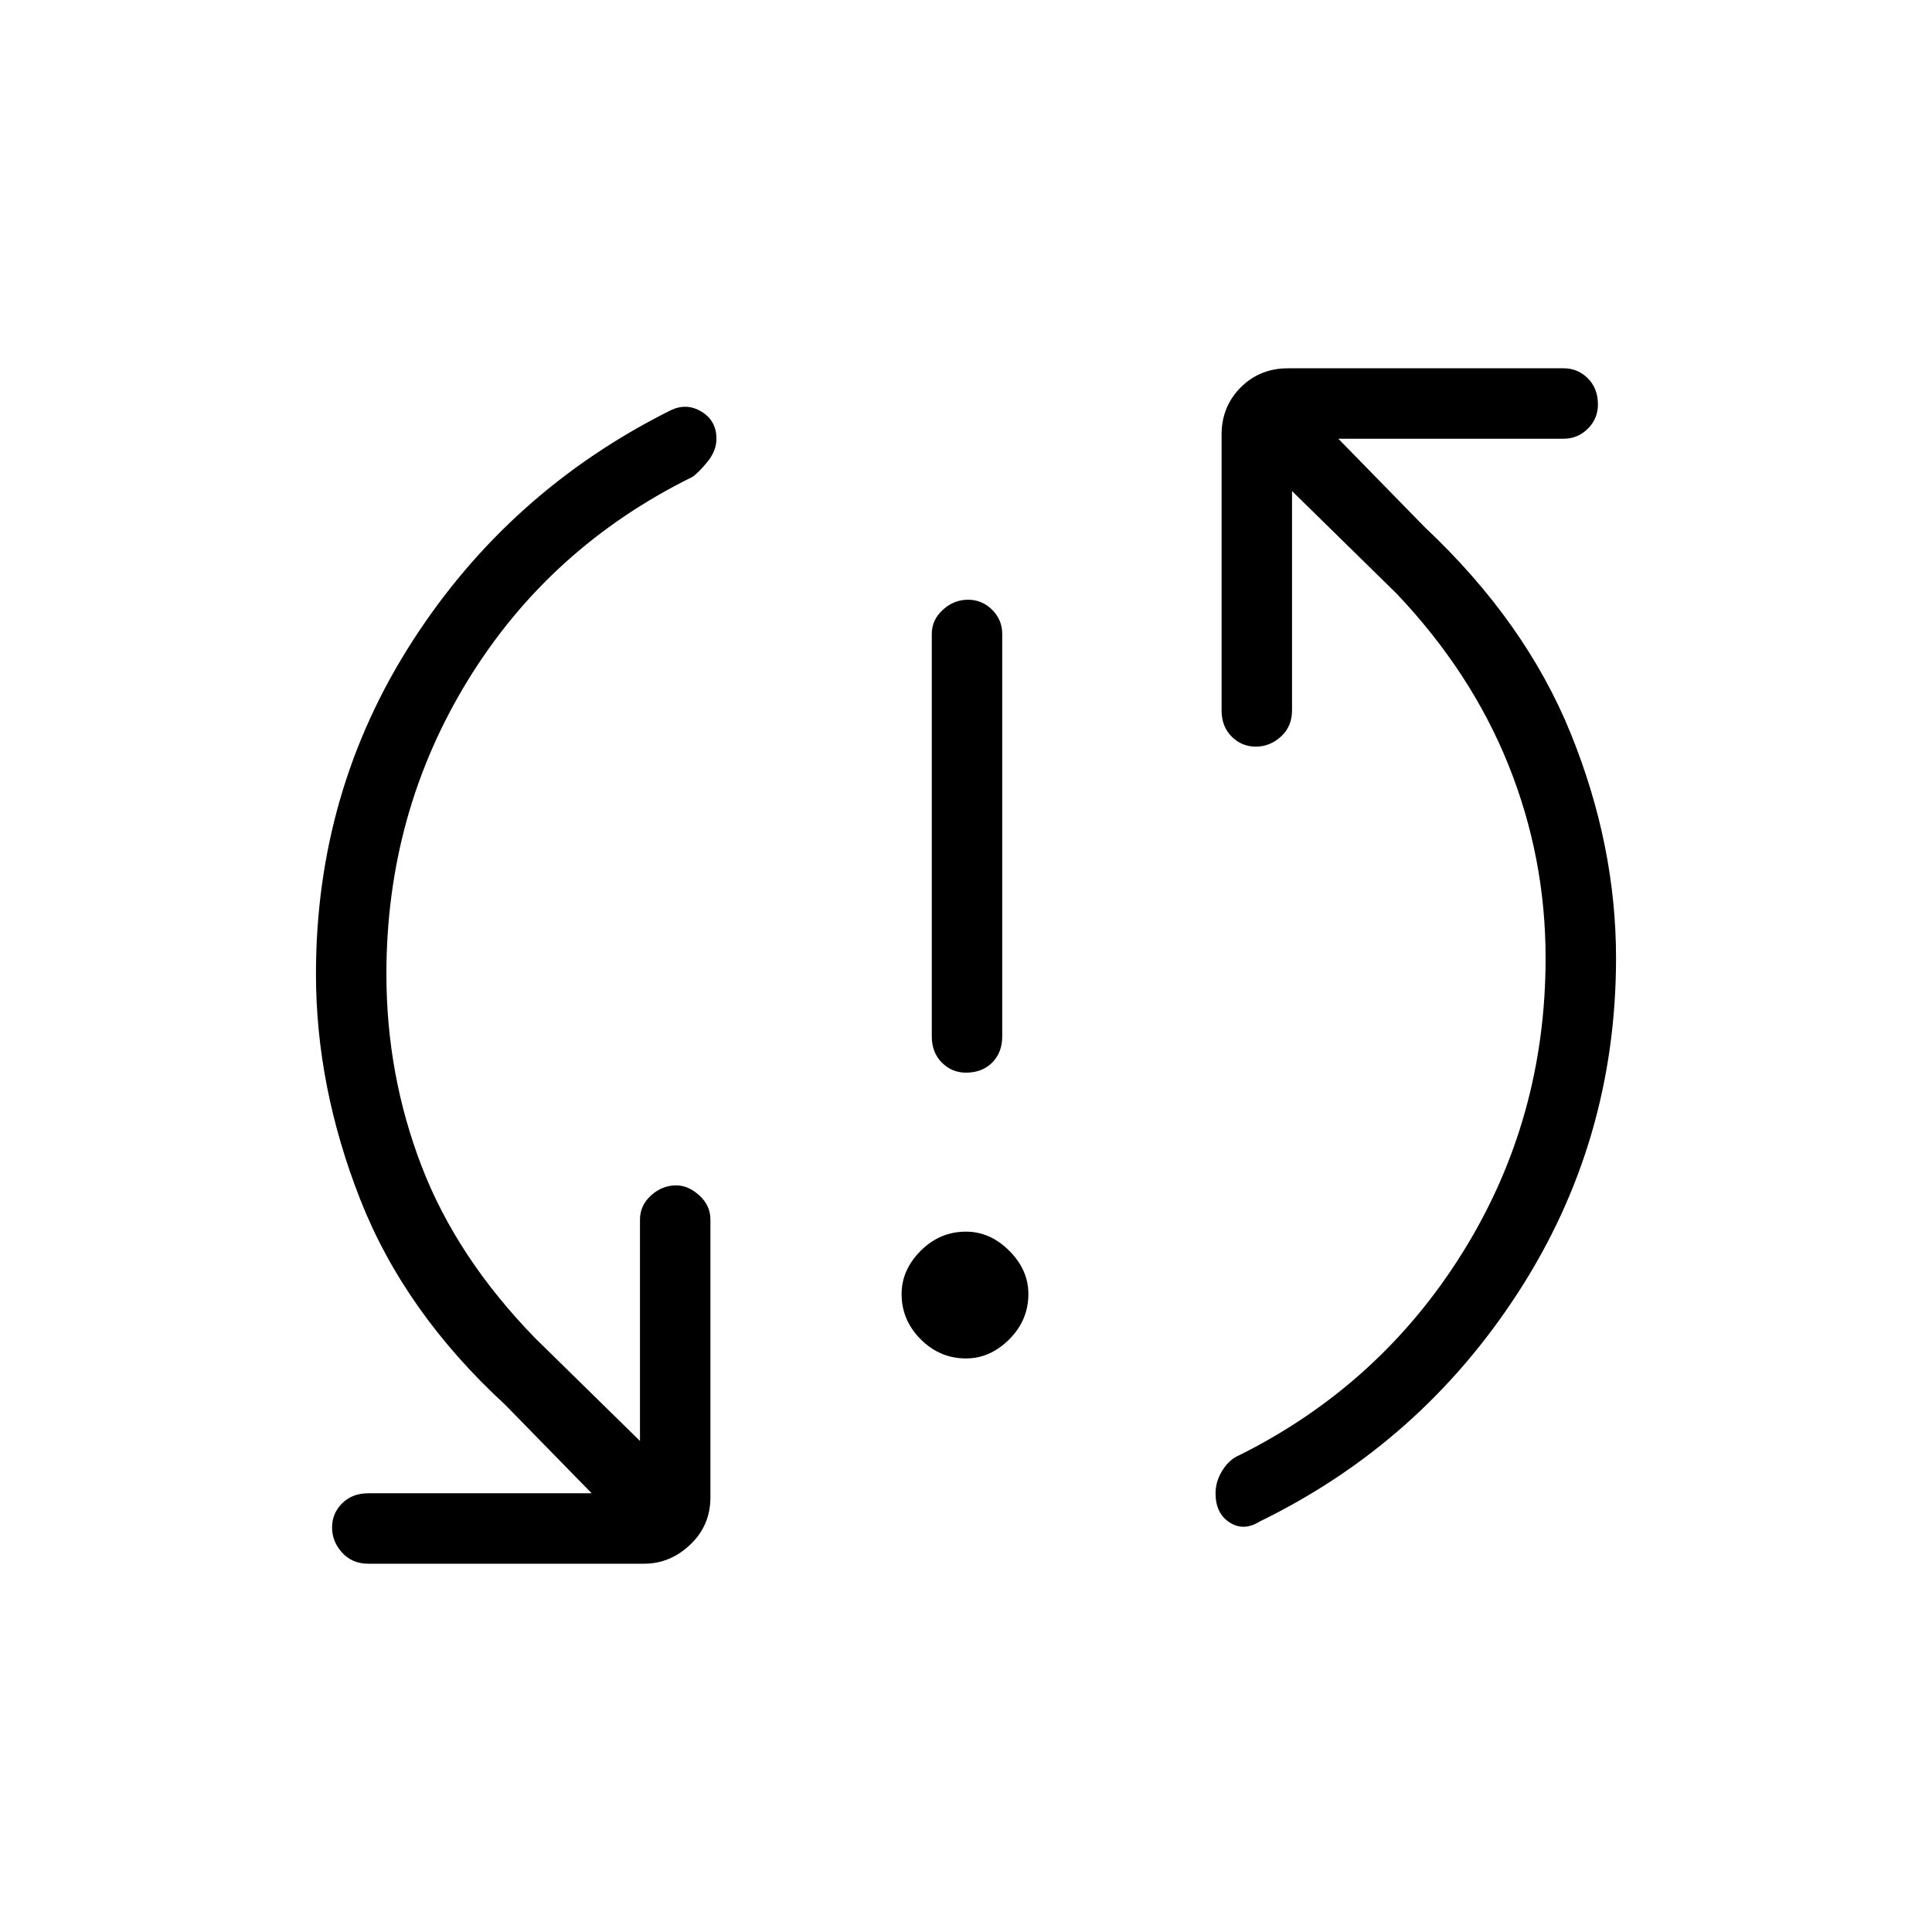 <svg xmlns="http://www.w3.org/2000/svg" height="48" width="48"><path d="M24 26.65q-.35 0-.6-.25t-.25-.65v-10q0-.35.275-.6t.625-.25q.35 0 .6.25t.25.6v10q0 .4-.25.65t-.65.25Zm0 7.1q-.65 0-1.125-.475T22.4 32.15q0-.6.475-1.075T24 30.6q.6 0 1.075.475t.475 1.075q0 .65-.475 1.125T24 33.75Zm7.3 4.05q-.4.25-.75.025t-.35-.725q0-.3.175-.575.175-.275.425-.375 3.5-1.75 5.55-5.05t2.05-7.3q0-2.5-.925-4.8T34.7 14.75l-2.6-2.55v5.45q0 .4-.275.65t-.625.25q-.35 0-.6-.25t-.25-.65V10.8q0-.7.475-1.175Q31.3 9.15 32 9.15h6.85q.35 0 .6.25t.25.65q0 .35-.25.6t-.6.25h-5.6l2.15 2.2q2.5 2.35 3.625 5.125T40.15 23.8q0 4.55-2.425 8.3-2.425 3.75-6.425 5.7ZM9.15 38.85q-.4 0-.65-.275t-.25-.625q0-.35.25-.6t.65-.25h5.55l-2.15-2.2q-2.5-2.3-3.6-5.1t-1.1-5.6q0-4.55 2.4-8.275 2.4-3.725 6.4-5.725.4-.2.775.025t.375.675q0 .3-.225.575-.225.275-.375.375-3.55 1.75-5.575 5.05Q9.6 20.2 9.6 24.2q0 2.5.875 4.775.875 2.275 2.825 4.275l2.6 2.55v-5.5q0-.35.275-.6t.625-.25q.3 0 .575.25.275.25.275.6v6.9q0 .7-.5 1.175-.5.475-1.15.475Z"/></svg>